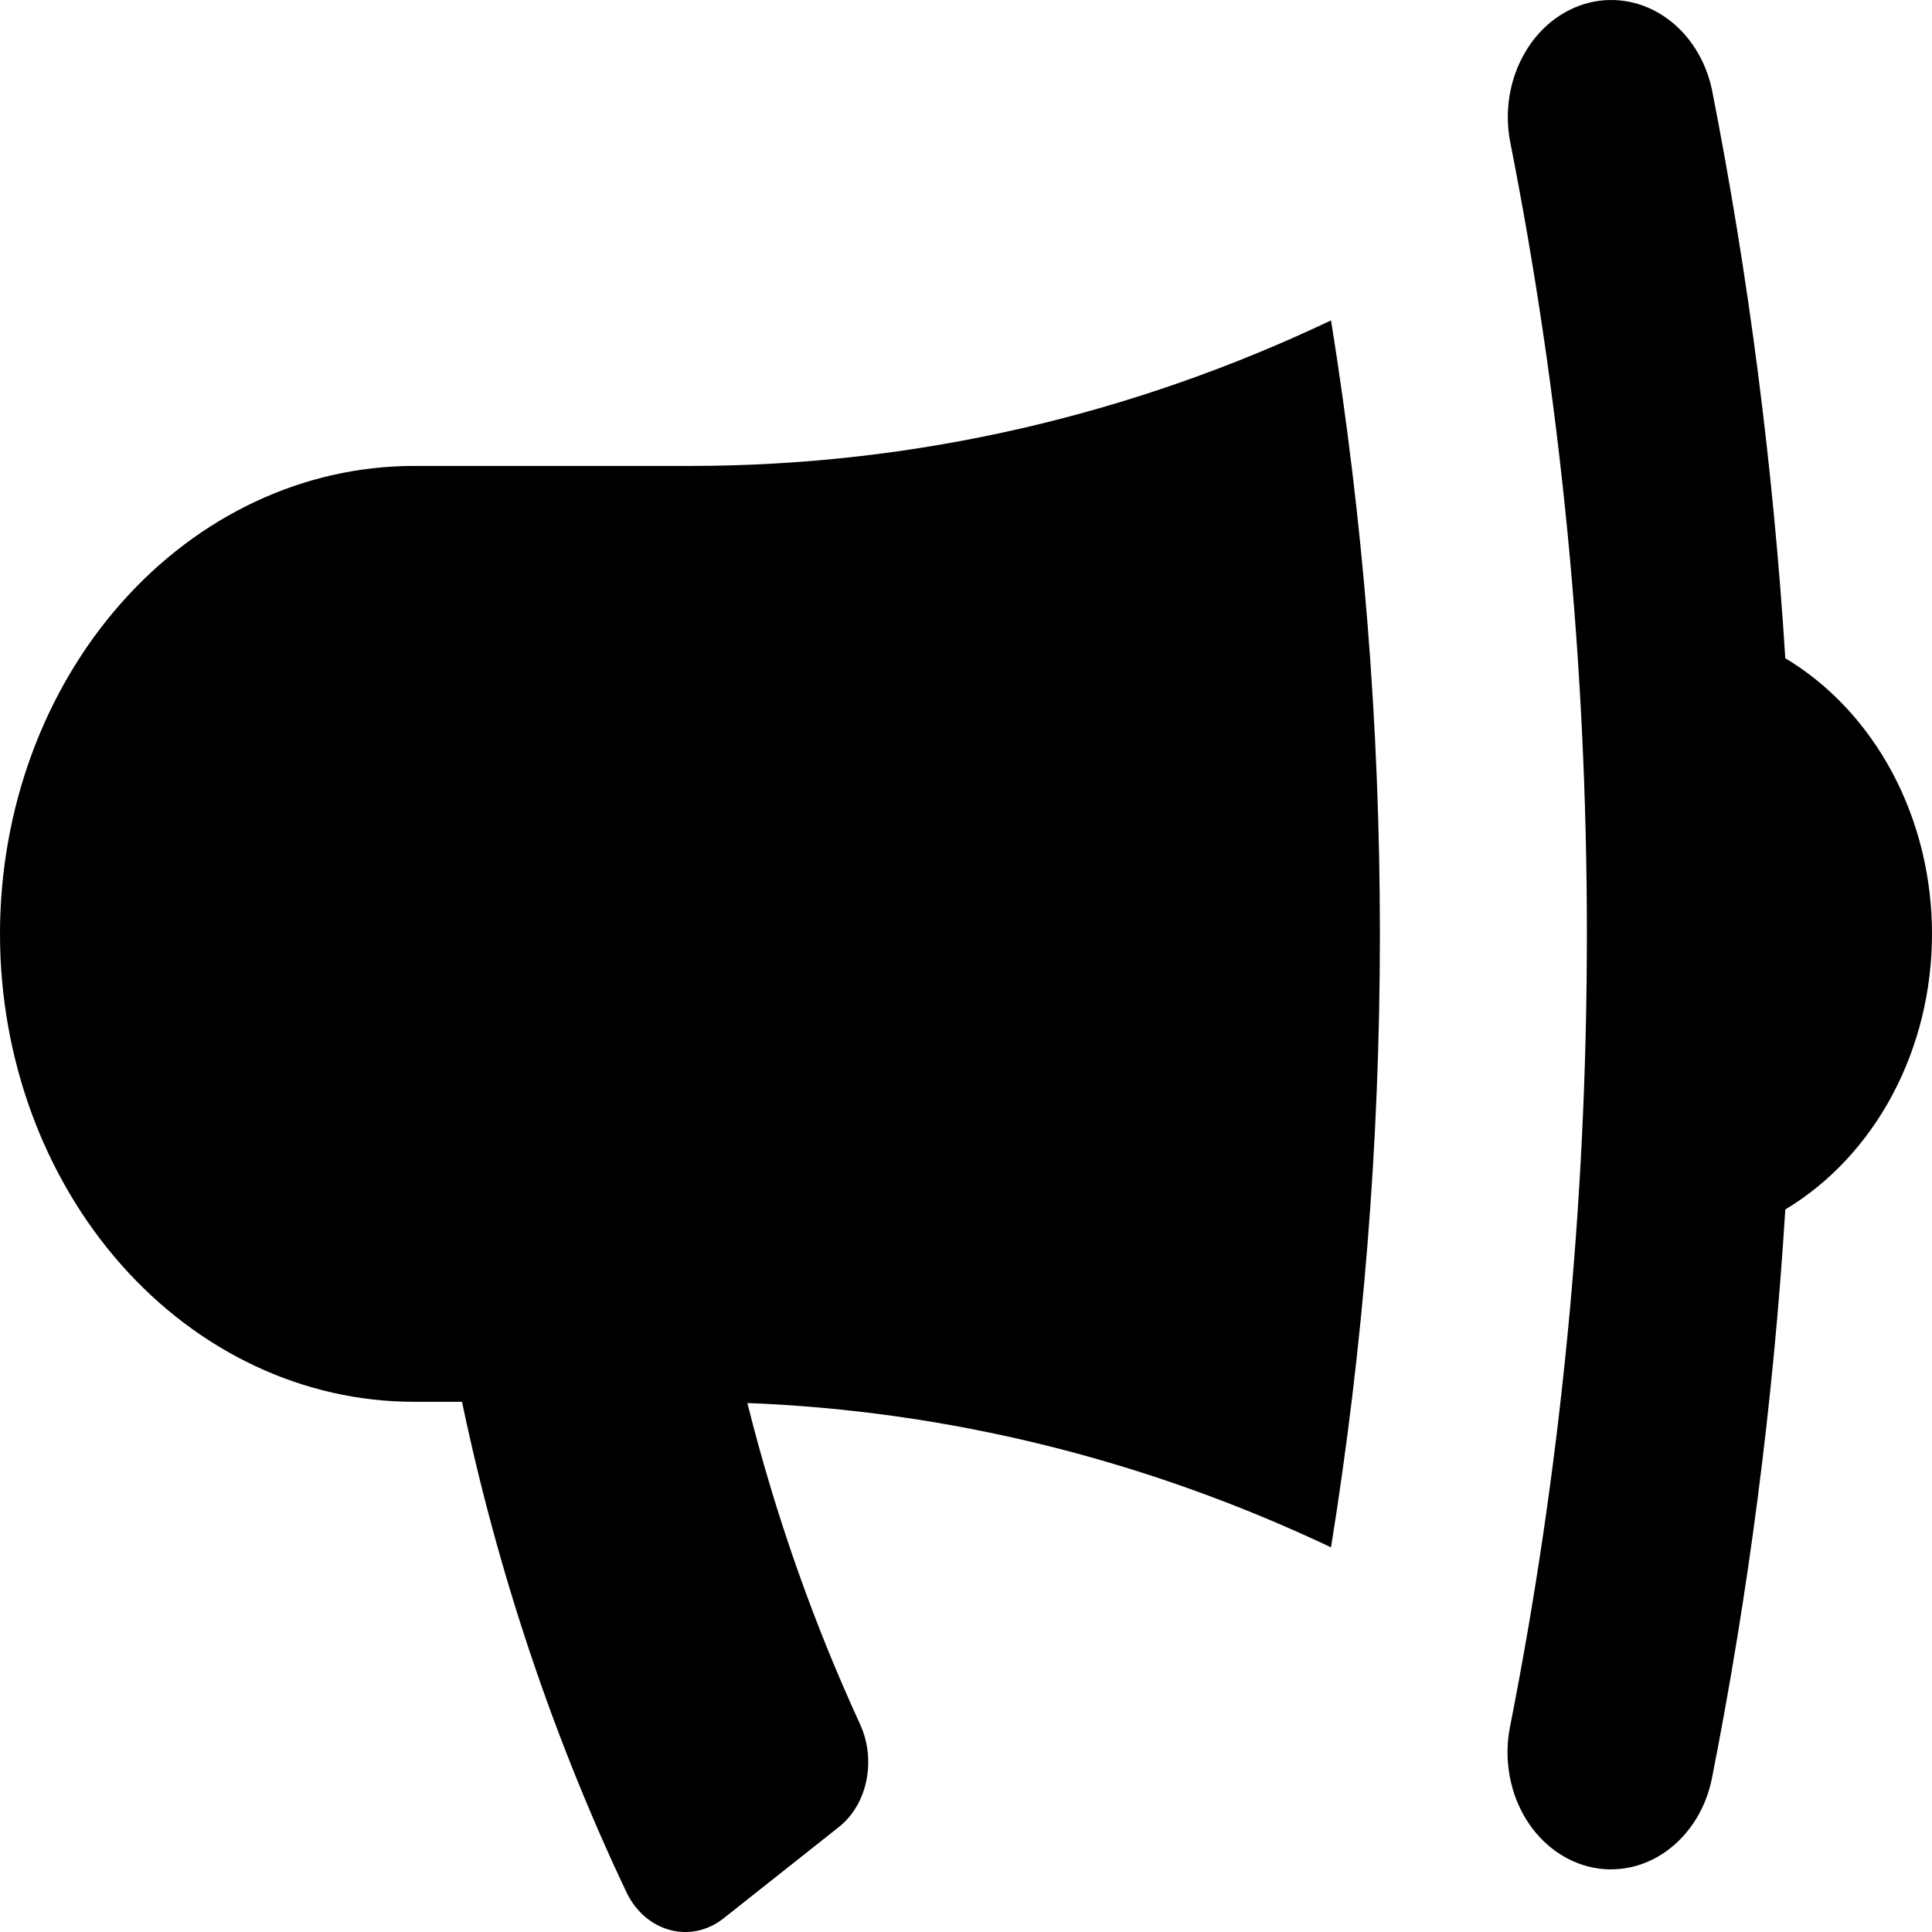 <svg width="30" height="30" viewBox="0 0 30 30" fill="none" xmlns="http://www.w3.org/2000/svg">
<path d="M26.584 1.397C26.487 0.933 26.231 0.53 25.873 0.277C25.515 0.024 25.084 -0.06 24.671 0.043C24.259 0.147 23.899 0.43 23.671 0.831C23.441 1.233 23.361 1.72 23.447 2.187C24.23 6.149 24.641 10.269 24.641 14.501C24.641 18.732 24.23 22.852 23.447 26.815C23.401 27.047 23.396 27.288 23.433 27.523C23.469 27.758 23.546 27.983 23.659 28.184C23.772 28.386 23.919 28.56 24.092 28.697C24.265 28.834 24.459 28.932 24.666 28.984C24.872 29.036 25.084 29.041 25.292 29C25.5 28.959 25.699 28.872 25.877 28.744C26.055 28.616 26.209 28.45 26.331 28.255C26.452 28.06 26.538 27.84 26.584 27.607C27.15 24.736 27.536 21.789 27.722 18.781C28.41 18.368 28.985 17.752 29.387 16.998C29.788 16.244 30 15.381 30 14.501C30 13.621 29.788 12.757 29.387 12.003C28.985 11.249 28.41 10.633 27.722 10.221C27.535 7.252 27.155 4.303 26.584 1.397ZM7.174 21.767H6.428C4.723 21.767 3.088 21.002 1.883 19.639C0.677 18.276 0 16.428 0 14.501C0 12.574 0.677 10.725 1.883 9.363C3.088 8 4.723 7.235 6.428 7.235H10.713C14.242 7.235 17.606 6.43 20.668 4.975C21.165 8.06 21.427 11.243 21.427 14.501C21.427 17.759 21.165 20.941 20.668 24.027C17.792 22.665 14.721 21.906 11.605 21.786C12.04 23.525 12.629 25.194 13.353 26.769C13.61 27.326 13.475 28.016 13.021 28.374L11.247 29.779C11.128 29.876 10.992 29.943 10.848 29.977C10.704 30.01 10.556 30.008 10.412 29.971C10.269 29.934 10.134 29.864 10.017 29.764C9.9 29.664 9.803 29.537 9.732 29.392C8.591 26.986 7.731 24.423 7.174 21.767Z" fill="black"/>
</svg>
